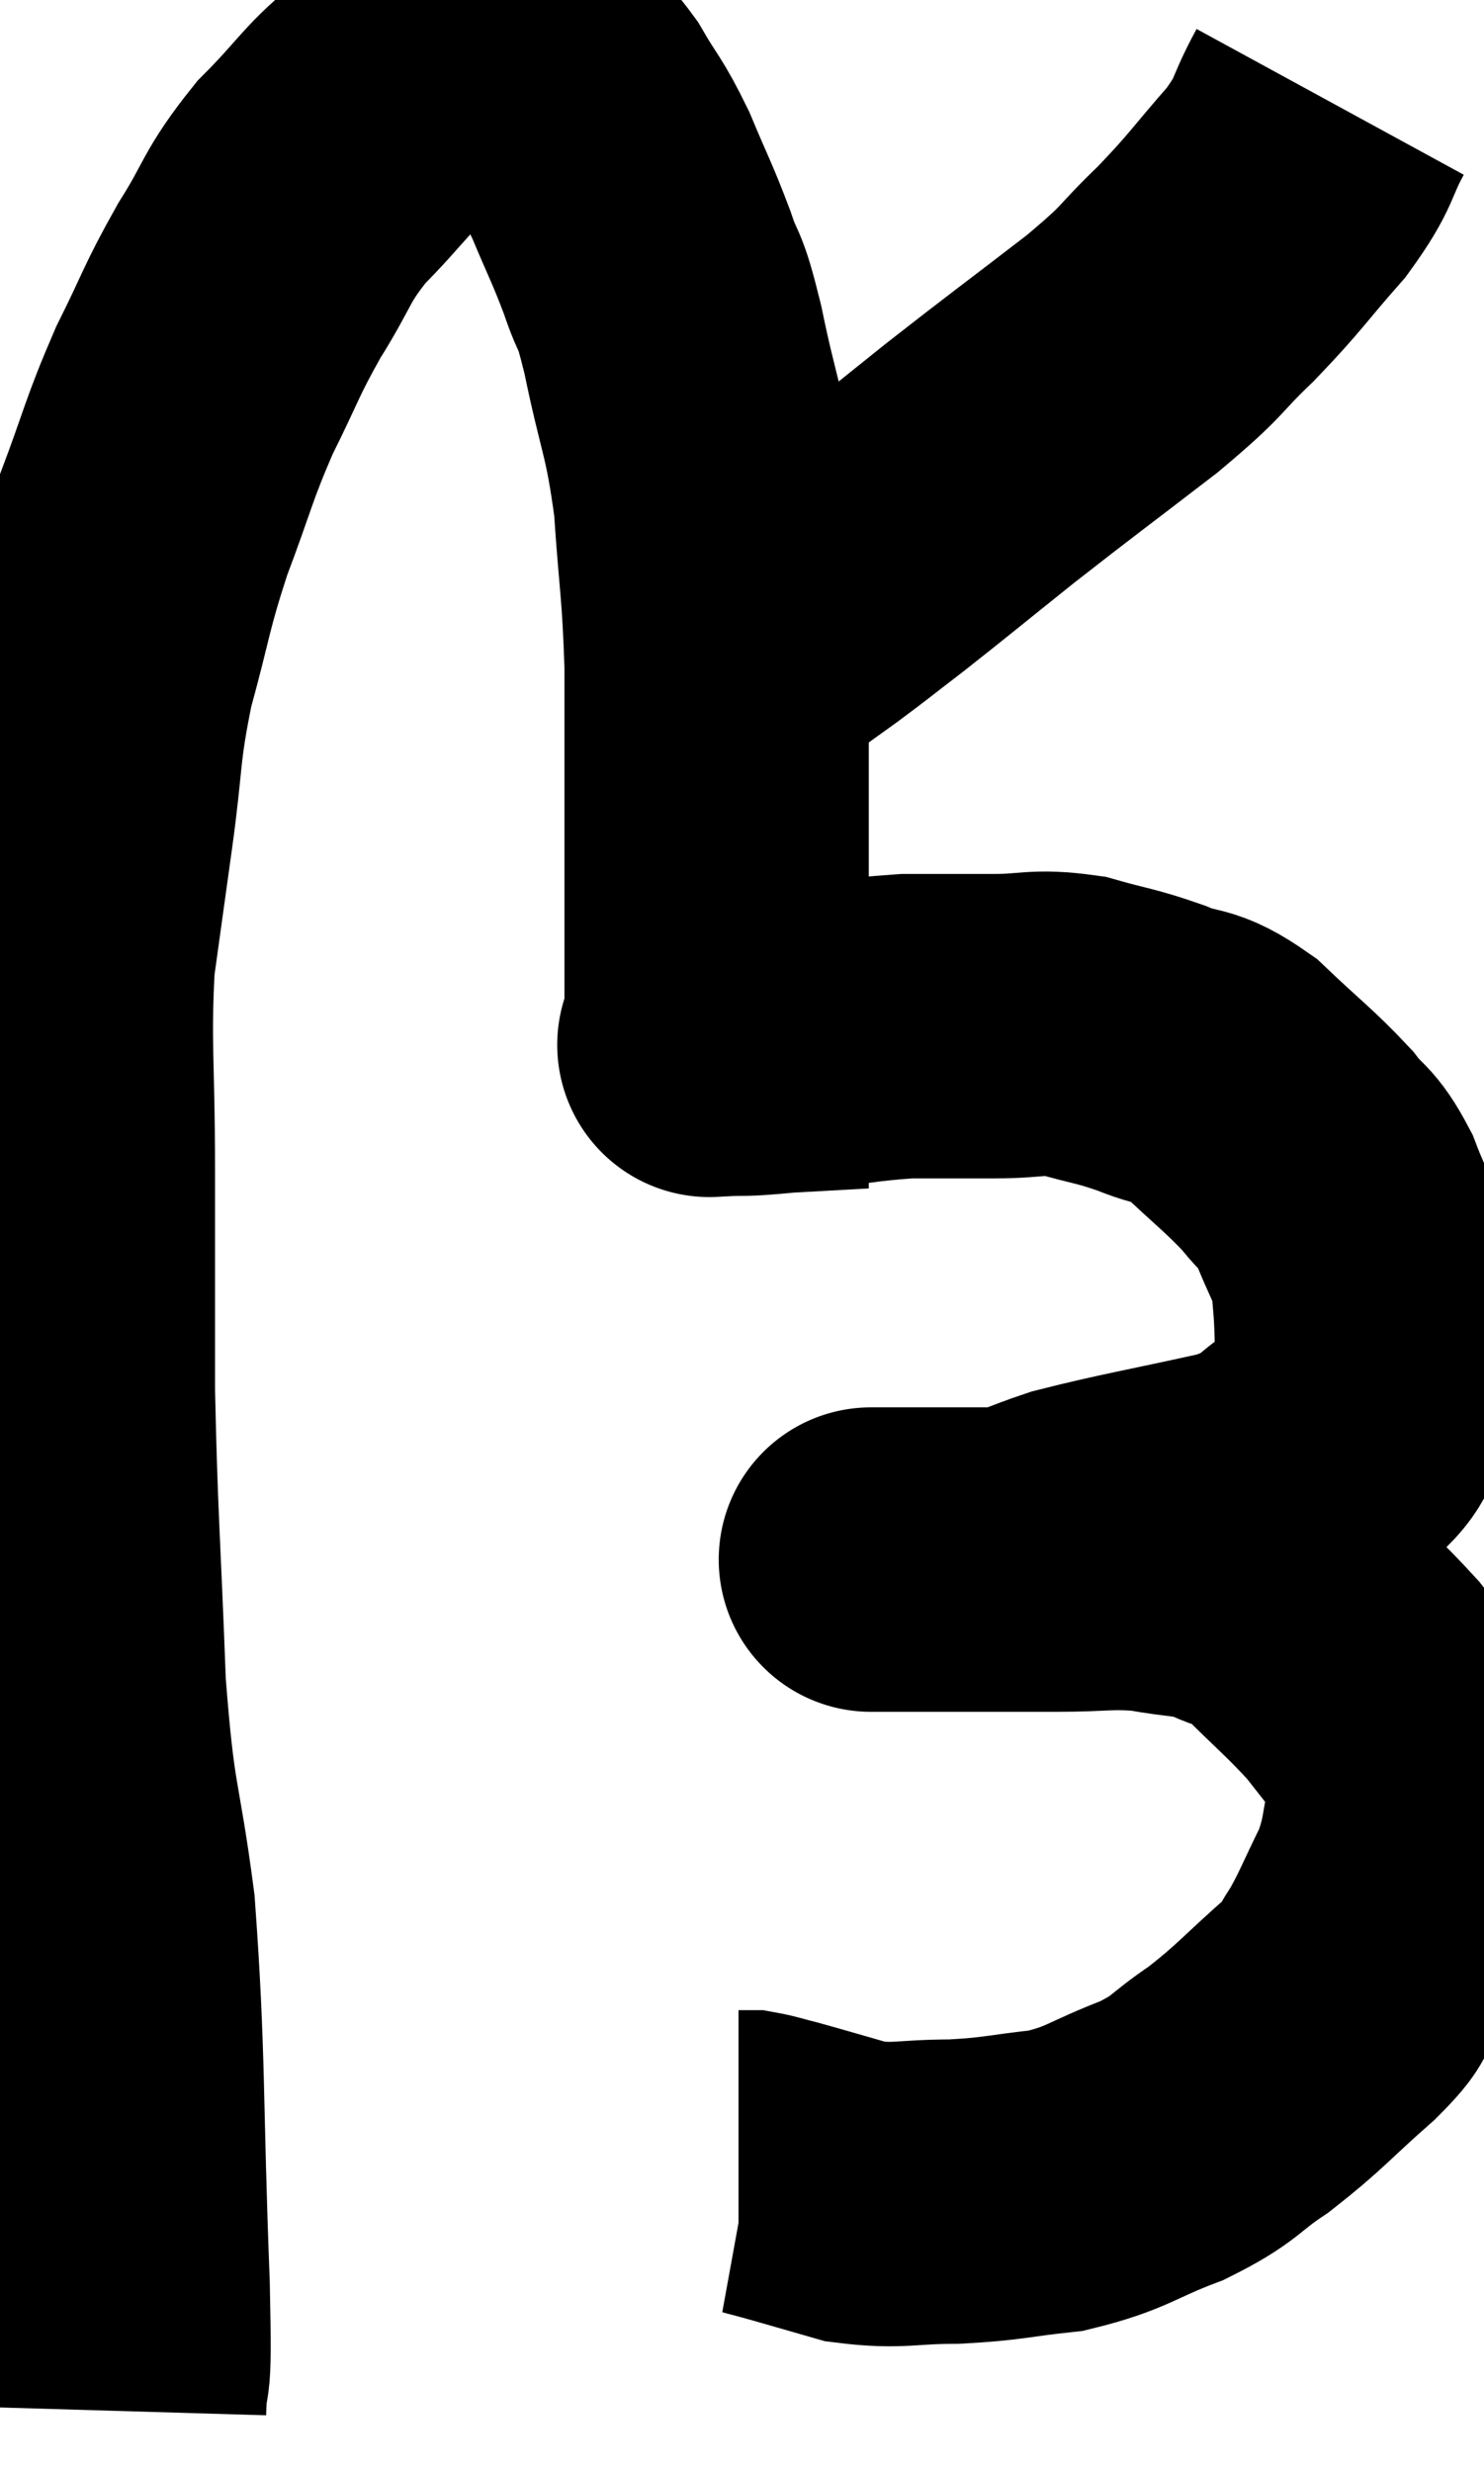 <svg xmlns="http://www.w3.org/2000/svg" viewBox="8.387 5.167 24.38 40.593" width="24.38" height="40.593"><path d="M 10.26 44.76 C 10.29 43.74, 10.365 44.775, 10.32 42.72 C 10.2 39.63, 10.26 39, 10.08 36.54 C 9.84 34.71, 9.765 35.01, 9.6 32.88 C 9.51 30.45, 9.465 30.15, 9.42 28.02 C 9.42 26.19, 9.42 26.13, 9.42 24.36 C 9.42 22.65, 9.345 22.335, 9.42 20.94 C 9.57 19.86, 9.555 19.965, 9.72 18.78 C 9.9 17.49, 9.825 17.445, 10.08 16.2 C 10.41 15, 10.365 14.955, 10.74 13.8 C 11.16 12.69, 11.145 12.585, 11.58 11.58 C 12.03 10.68, 12 10.635, 12.48 9.78 C 12.99 8.97, 12.9 8.91, 13.5 8.16 C 14.19 7.47, 14.25 7.26, 14.88 6.78 C 15.45 6.51, 15.54 6.375, 16.02 6.24 C 16.41 6.24, 16.53 6.24, 16.8 6.24 C 16.95 6.24, 16.86 6.075, 17.1 6.24 C 17.43 6.57, 17.43 6.45, 17.76 6.9 C 18.09 7.47, 18.105 7.395, 18.42 8.04 C 18.72 8.76, 18.765 8.805, 19.02 9.48 C 19.23 10.11, 19.2 9.765, 19.44 10.74 C 19.71 12.06, 19.8 12.045, 19.98 13.38 C 20.07 14.73, 20.115 14.745, 20.16 16.08 C 20.16 17.4, 20.16 17.58, 20.16 18.72 C 20.16 19.68, 20.16 19.74, 20.16 20.64 C 20.16 21.48, 20.16 21.9, 20.16 22.32 C 20.16 22.32, 20.16 22.32, 20.16 22.32 C 20.16 22.32, 20.16 22.32, 20.16 22.32 C 20.16 22.32, 20.16 22.32, 20.16 22.32 C 20.16 22.32, 19.89 22.335, 20.16 22.32 C 20.7 22.29, 20.46 22.335, 21.24 22.26 C 22.26 22.14, 22.41 22.08, 23.28 22.02 C 24 22.02, 24.03 22.02, 24.72 22.02 C 25.38 22.02, 25.395 21.93, 26.04 22.02 C 26.67 22.2, 26.7 22.17, 27.3 22.38 C 27.87 22.62, 27.84 22.44, 28.44 22.86 C 29.07 23.46, 29.235 23.565, 29.7 24.06 C 30 24.45, 30.03 24.33, 30.3 24.84 C 30.54 25.47, 30.645 25.545, 30.78 26.1 C 30.81 26.58, 30.825 26.55, 30.84 27.06 C 30.84 27.6, 31.005 27.66, 30.84 28.14 C 30.51 28.56, 30.705 28.56, 30.18 28.98 C 29.46 29.4, 29.775 29.46, 28.74 29.82 C 27.39 30.12, 26.985 30.18, 26.04 30.42 C 25.5 30.6, 25.38 30.69, 24.96 30.78 C 24.66 30.78, 24.555 30.78, 24.36 30.78 C 24.27 30.78, 24.42 30.78, 24.18 30.78 C 23.79 30.78, 23.745 30.78, 23.4 30.78 C 23.1 30.78, 22.95 30.78, 22.8 30.78 C 22.8 30.78, 22.8 30.78, 22.8 30.78 C 22.8 30.78, 22.8 30.78, 22.8 30.78 C 22.8 30.78, 22.8 30.78, 22.8 30.78 C 22.8 30.78, 22.56 30.78, 22.8 30.78 C 23.28 30.78, 23.025 30.78, 23.76 30.78 C 24.75 30.78, 24.855 30.78, 25.74 30.78 C 26.52 30.78, 26.595 30.72, 27.3 30.78 C 27.93 30.9, 28.005 30.84, 28.56 31.02 C 29.04 31.26, 28.965 31.065, 29.52 31.5 C 30.15 32.13, 30.3 32.235, 30.78 32.76 C 31.11 33.18, 31.215 33.315, 31.44 33.6 C 31.56 33.75, 31.605 33.63, 31.68 33.9 C 31.71 34.29, 31.815 34.11, 31.74 34.68 C 31.56 35.43, 31.635 35.475, 31.38 36.18 C 31.05 36.84, 31.005 37.005, 30.72 37.5 C 30.48 37.83, 30.735 37.665, 30.24 38.16 C 29.49 38.82, 29.43 38.94, 28.74 39.48 C 28.11 39.9, 28.23 39.945, 27.48 40.32 C 26.61 40.65, 26.595 40.77, 25.74 40.98 C 24.9 41.07, 24.885 41.115, 24.06 41.16 C 23.25 41.16, 23.16 41.25, 22.44 41.16 C 21.81 40.98, 21.615 40.92, 21.18 40.8 C 20.94 40.74, 20.865 40.71, 20.7 40.68 L 20.52 40.68" fill="none" stroke="black" stroke-width="5"></path><path d="M 30.24 6.84 C 29.88 7.5, 30.03 7.455, 29.52 8.16 C 28.86 8.91, 28.875 8.955, 28.2 9.66 C 27.51 10.32, 27.75 10.2, 26.82 10.98 C 25.65 11.88, 25.515 11.97, 24.48 12.78 C 23.58 13.5, 23.385 13.665, 22.68 14.22 C 22.17 14.61, 22.125 14.655, 21.66 15 C 21.24 15.3, 21.06 15.435, 20.82 15.6 C 20.76 15.63, 20.73 15.645, 20.7 15.66 C 20.7 15.66, 20.7 15.66, 20.7 15.66 L 20.7 15.66" fill="none" stroke="black" stroke-width="5"></path></svg>